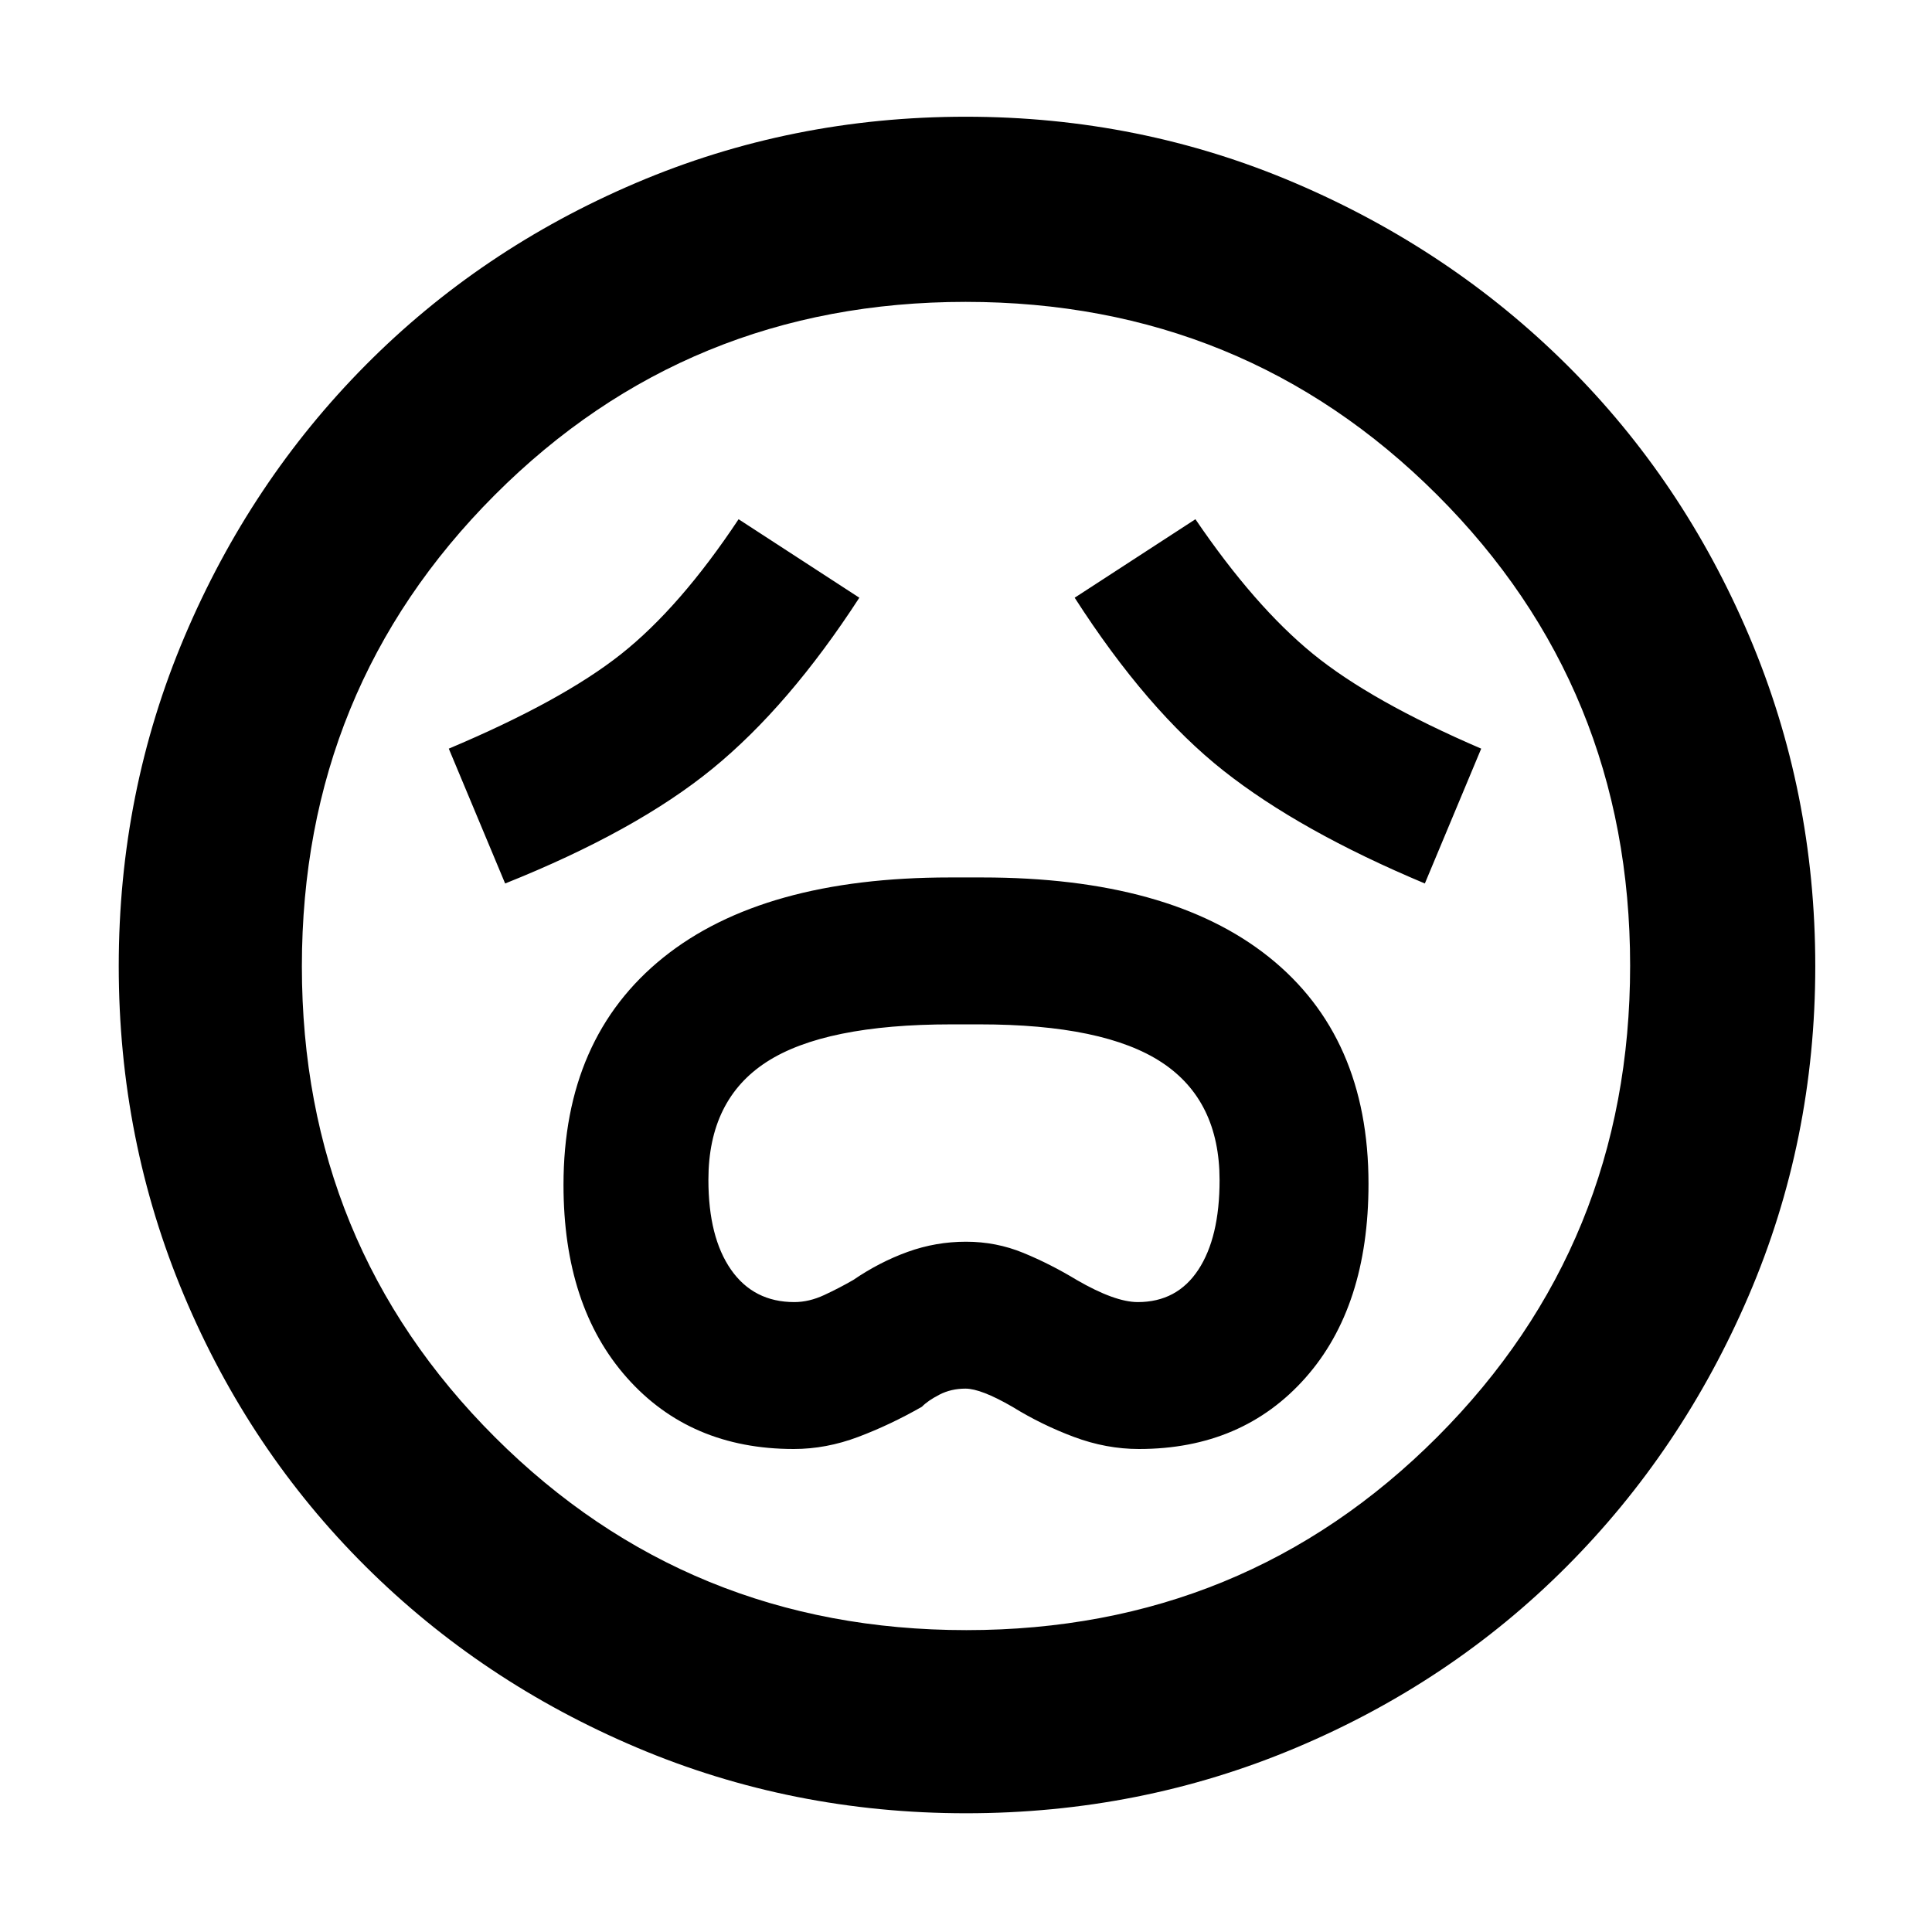 <svg xmlns="http://www.w3.org/2000/svg" height="48" viewBox="0 96 960 960" width="48"><path d="M394.416 816q16.097 0 32.015-6 15.919-6 31.669-15 2.9-3 8.69-6 5.79-3 12.949-3 7.696 0 23.261 9 14.569 9 30.624 15 16.054 6 32.3 6 51.386 0 82.731-35.358Q680 745.284 680 684.209q0-73.129-49.5-112.669Q581 532 488 532h-16q-93 0-142.5 39.86Q280 611.719 280 684.757 280 745 311.439 780.5q31.438 35.5 82.977 35.5Zm.311-73q-20.256 0-31.492-16.116Q352 710.767 352 682.215q0-39.8 28.875-58.508Q409.75 605 472.79 605h13.905q61.941 0 90.623 18.93Q606 642.859 606 682.439q0 28.447-10.568 44.504Q584.865 743 565.355 743 554 743 535 732q-13-7.889-26.5-13.444Q495 713 480 713t-29 5.056q-14 5.055-27 13.944-6.92 4-14.46 7.5-7.54 3.5-14.813 3.5ZM251 535q65-26 103-57.028T427 393l-60-39q-29.105 43.828-58.432 67.053Q279.241 444.278 223 468l28 67Zm457 0 28-67q-54.831-23.593-83.713-47.185Q623.404 397.222 594 354l-60 39q36 56 74 86t100 56ZM480.054 997q-86.544 0-163.647-32.656-77.104-32.655-134.81-90.065-57.707-57.409-90.152-134.545Q59 662.599 59 576.054q0-86.544 32.656-163.647 32.655-77.104 89.907-134.863 57.253-57.759 134.462-90.652Q393.234 154 479.862 154q86.628 0 163.85 33.026 77.221 33.025 134.906 90.354 57.684 57.33 90.533 134.643Q902 489.337 902 576.083q0 86.683-33.103 163.77t-90.565 134.672q-57.462 57.585-134.598 90.03Q566.599 997 480.054 997ZM480 576Zm.181 330q138.194 0 234.007-95.993Q810 714.014 810 575.819q0-138.194-95.993-234.007Q618.014 246 479.819 246q-138.194 0-234.007 95.993Q150 437.986 150 576.181q0 138.194 95.993 234.007Q341.986 906 480.181 906Z"/></svg>